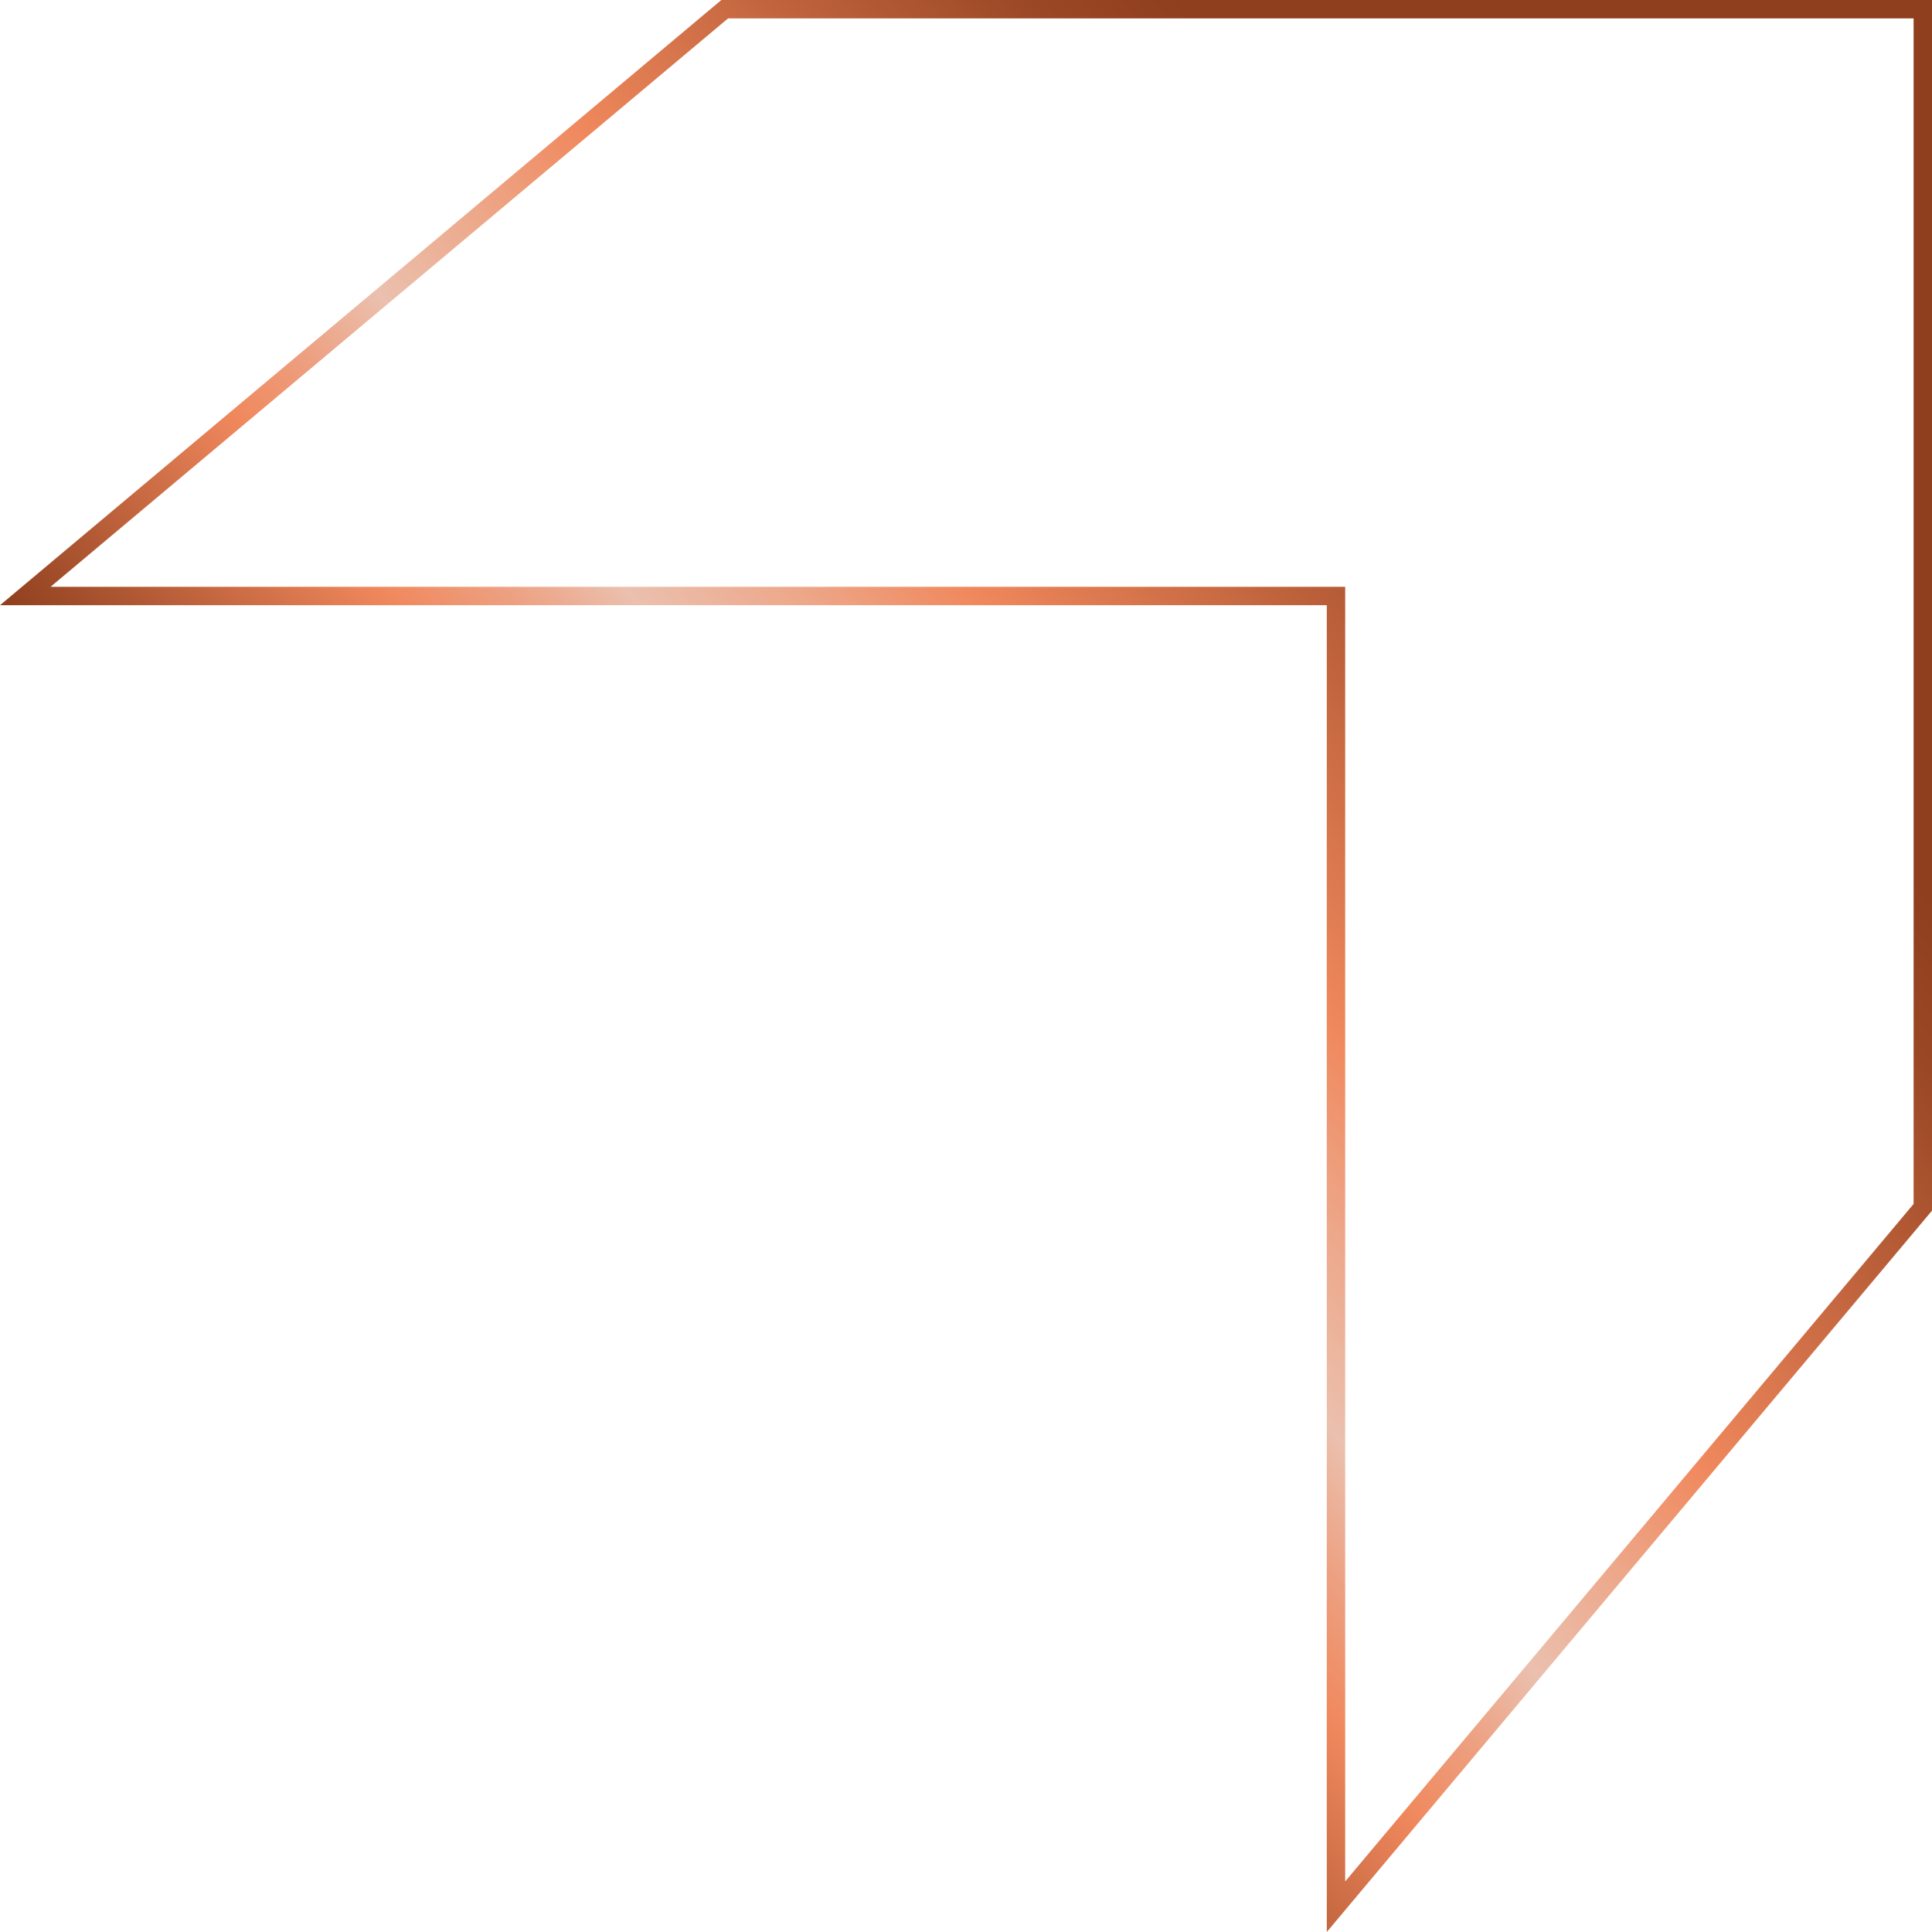 <svg viewBox="0 0 210 210" fill="none" xmlns="http://www.w3.org/2000/svg">
  <path fill-rule="evenodd" clip-rule="evenodd"
    d="M146.216 63.784H144.216L5.496 63.784L79.136 2L208 2L208 130.864L146.216 204.504L146.216 65.784V63.784ZM146.216 207.616L144.216 210V206.888L144.216 67.784V65.784H142.216L3.112 65.784H0L2.384 63.784L78.408 1.52588e-05L208 1.52588e-05H210V2L210 131.592L146.216 207.616Z"
    fill="url(#paint0_linear_2113_8288)" />
  <defs>
    <linearGradient id="paint0_linear_2113_8288" x1="209.511" y1="77.809" x2="53.865" y2="208.404"
      gradientUnits="userSpaceOnUse">
      <stop offset="0.06" stop-color="#8F3F1E" />
      <stop offset="0.12" stop-color="#9A4725" />
      <stop offset="0.21" stop-color="#BA5F39" />
      <stop offset="0.34" stop-color="#EC855A" />
      <stop offset="0.35" stop-color="#F0885D" />
      <stop offset="0.42" stop-color="#EDA789" />
      <stop offset="0.49" stop-color="#EBC0AE" />
      <stop offset="0.54" stop-color="#EDA081" />
      <stop offset="0.59" stop-color="#F0885D" />
      <stop offset="0.69" stop-color="#B35A35" />
      <stop offset="0.75" stop-color="#8F3F1E" />
      <stop offset="0.81" stop-color="#833A1F" />
      <stop offset="0.92" stop-color="#642D24" />
      <stop offset="0.98" stop-color="#512627" />
    </linearGradient>
  </defs>
</svg>